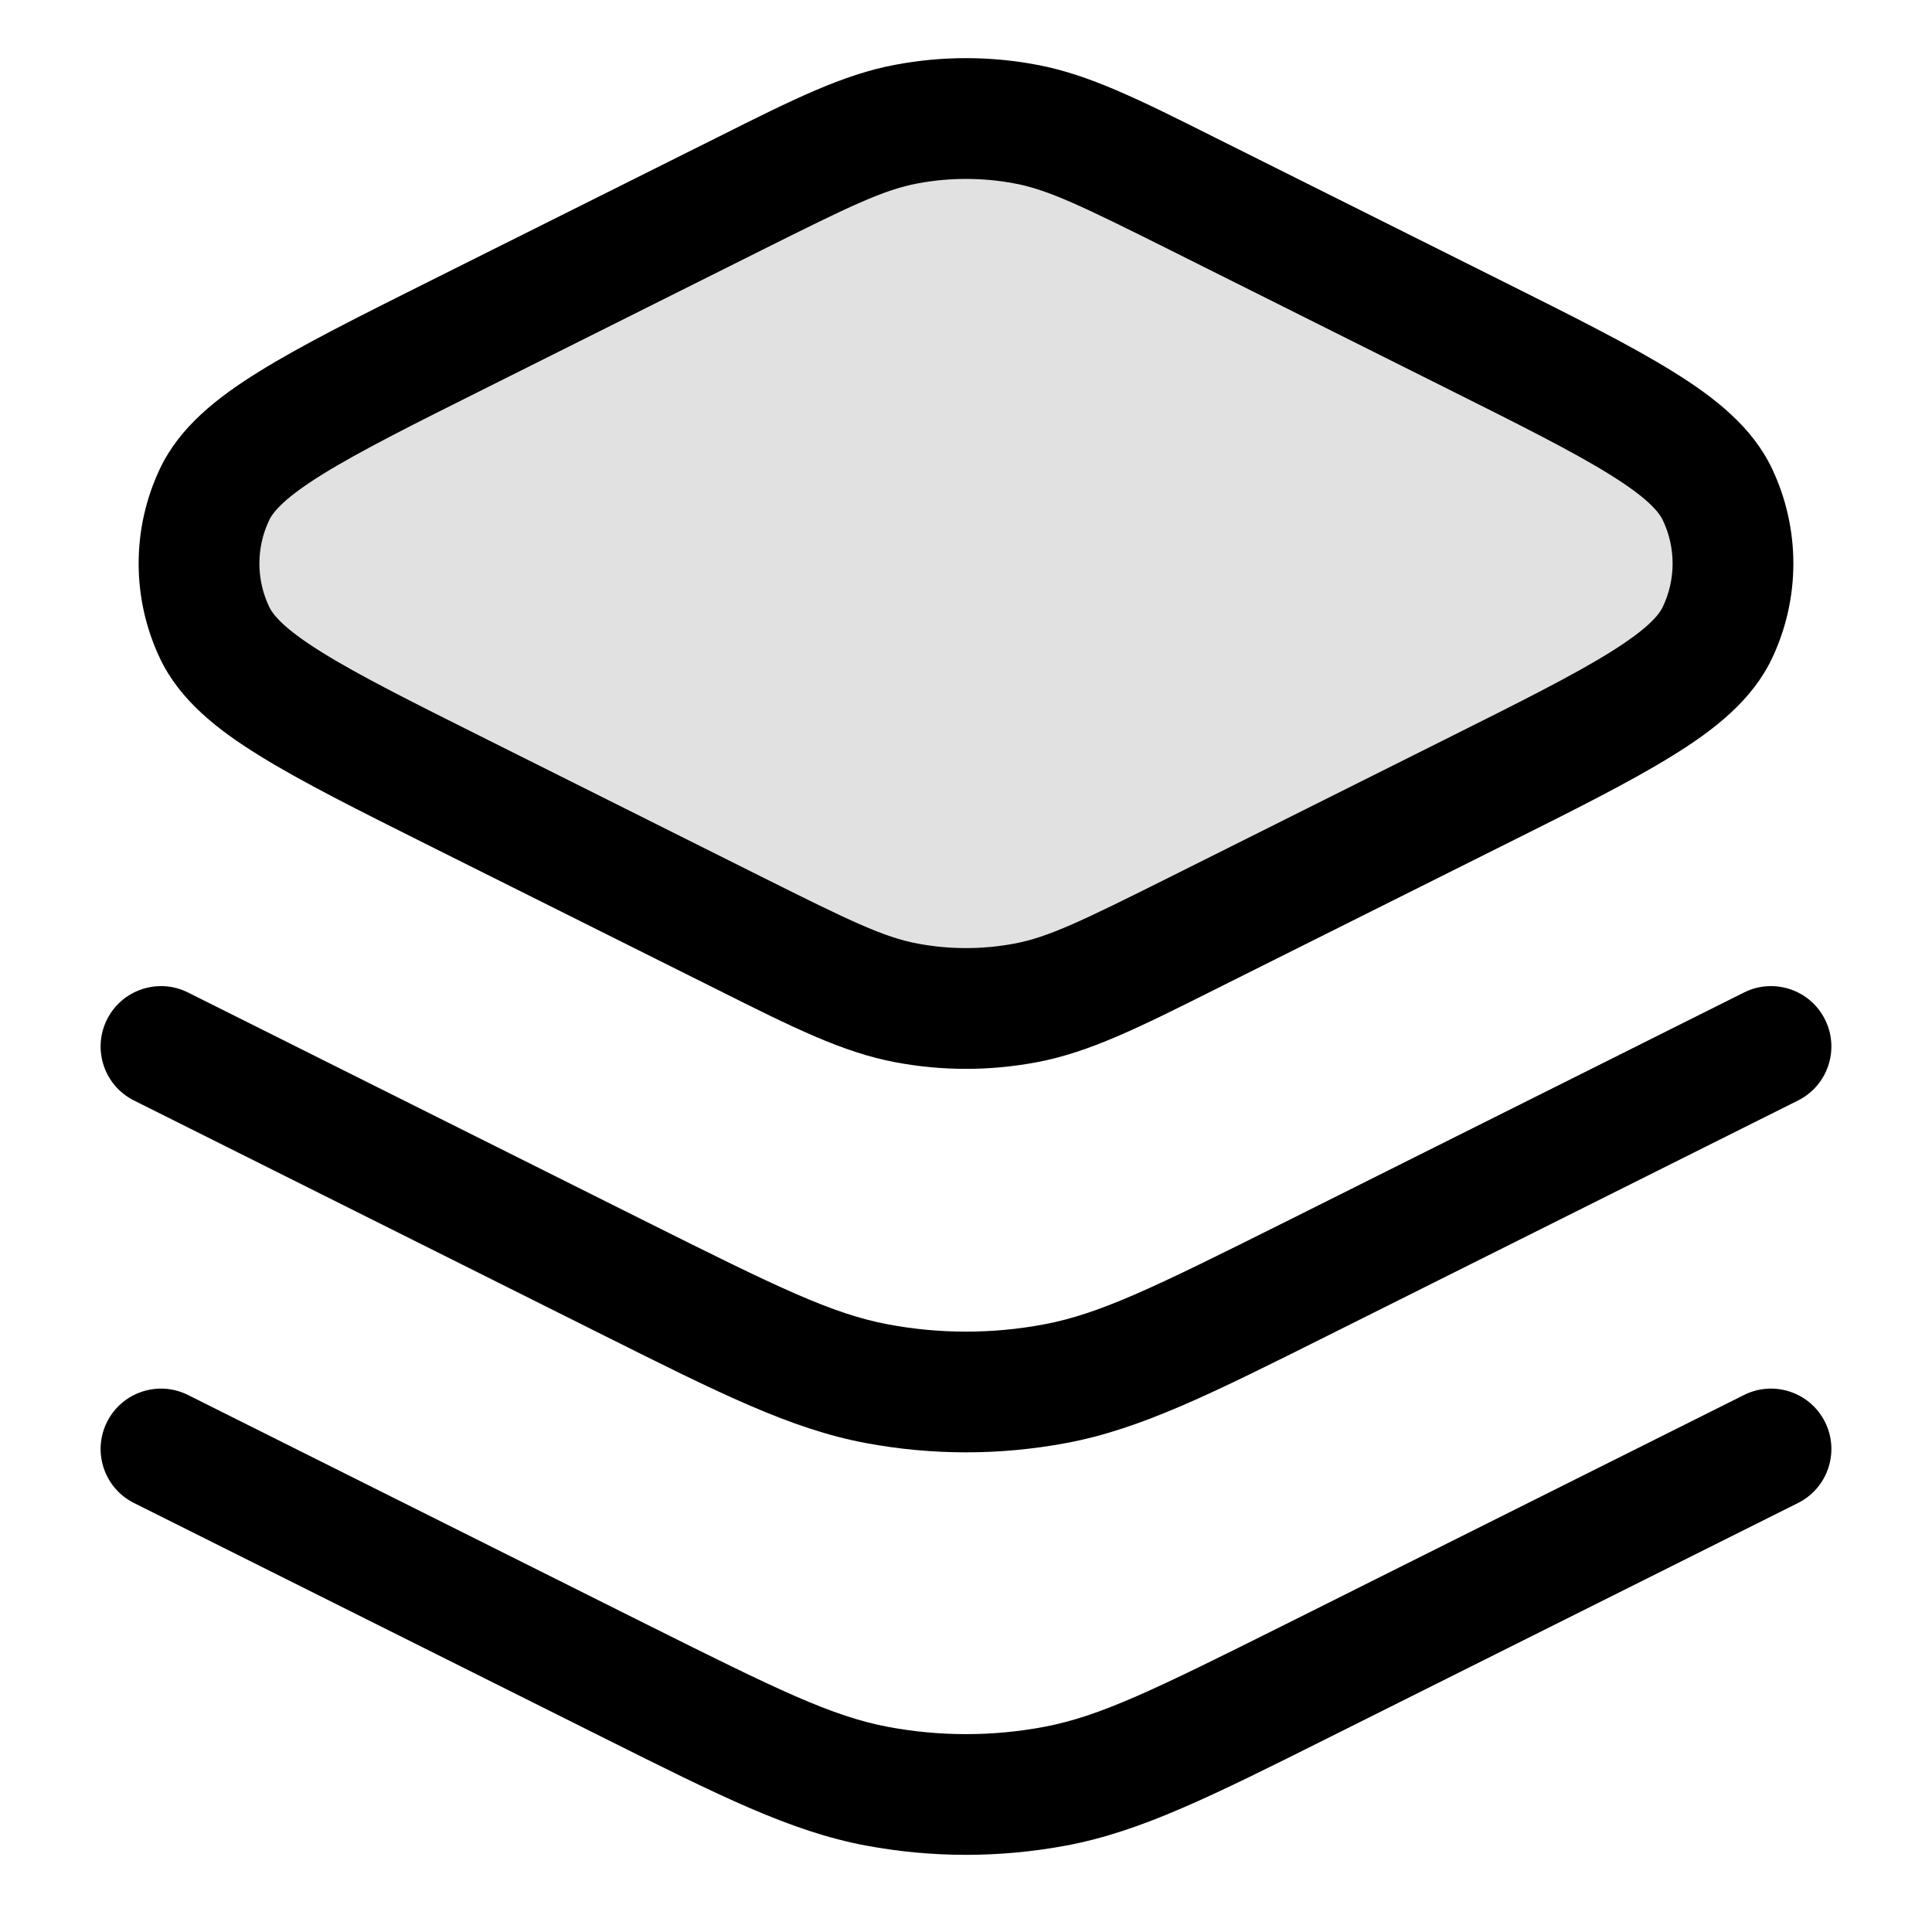 <svg width="24" height="24" viewBox="0 0 24 24" xmlns="http://www.w3.org/2000/svg">
<path opacity="0.12" d="M9.138 2.431C10.187 1.906 10.712 1.644 11.262 1.541C11.75 1.449 12.25 1.449 12.738 1.541C13.288 1.644 13.813 1.906 14.862 2.431L18.276 4.138C20.118 5.059 21.039 5.52 21.335 6.143C21.592 6.685 21.592 7.315 21.335 7.857C21.039 8.48 20.118 8.941 18.276 9.862L14.862 11.569C13.813 12.094 13.288 12.356 12.738 12.459C12.25 12.551 11.75 12.551 11.262 12.459C10.712 12.356 10.187 12.094 9.138 11.569L5.724 9.862C3.882 8.941 2.961 8.48 2.665 7.857C2.408 7.315 2.408 6.685 2.665 6.143C2.961 5.52 3.882 5.059 5.724 4.138L9.138 2.431Z"/>
<path fill-rule="evenodd" clip-rule="evenodd" d="M11.124 0.804C11.703 0.695 12.297 0.695 12.876 0.804C13.531 0.926 14.144 1.233 15.096 1.71L18.646 3.484C19.538 3.93 20.254 4.288 20.78 4.615C21.304 4.939 21.768 5.305 22.013 5.822C22.366 6.567 22.366 7.433 22.013 8.178C21.768 8.695 21.304 9.061 20.78 9.385C20.254 9.712 19.538 10.07 18.646 10.515L15.096 12.29C14.144 12.767 13.531 13.073 12.876 13.196C12.297 13.305 11.703 13.305 11.124 13.196C10.469 13.073 9.856 12.767 8.904 12.29L5.354 10.516C4.462 10.07 3.746 9.712 3.22 9.385C2.696 9.061 2.232 8.695 1.987 8.178C1.634 7.433 1.634 6.567 1.987 5.822C2.232 5.305 2.696 4.939 3.22 4.615C3.746 4.288 4.462 3.93 5.354 3.484L8.904 1.71C9.856 1.233 10.469 0.926 11.124 0.804ZM12.599 2.278C12.203 2.204 11.797 2.204 11.401 2.278C10.978 2.357 10.562 2.558 9.473 3.102L6.06 4.809C5.125 5.276 4.471 5.604 4.01 5.89C3.538 6.182 3.393 6.357 3.343 6.464C3.182 6.803 3.182 7.197 3.343 7.536C3.393 7.643 3.538 7.818 4.01 8.11C4.471 8.396 5.125 8.724 6.06 9.191L9.473 10.898C10.562 11.442 10.978 11.643 11.401 11.722C11.797 11.796 12.203 11.796 12.599 11.722C13.022 11.643 13.438 11.442 14.527 10.898L17.94 9.191C18.875 8.724 19.529 8.396 19.99 8.11C20.462 7.818 20.607 7.643 20.657 7.536C20.818 7.197 20.818 6.803 20.657 6.464C20.607 6.357 20.462 6.182 19.99 5.89C19.529 5.604 18.875 5.276 17.94 4.809L14.527 3.102C13.438 2.558 13.022 2.357 12.599 2.278Z"/>
<path d="M1.329 12.665C1.514 12.294 1.965 12.144 2.335 12.329L8.042 15.183C9.655 15.989 10.334 16.321 11.032 16.452C11.672 16.572 12.328 16.572 12.968 16.452C13.666 16.321 14.345 15.989 15.958 15.183L21.665 12.329C22.035 12.144 22.486 12.294 22.671 12.665C22.856 13.035 22.706 13.486 22.335 13.671L16.517 16.58C15.05 17.314 14.174 17.752 13.245 17.926C12.422 18.08 11.578 18.08 10.755 17.926C9.826 17.752 8.95 17.314 7.483 16.58L1.665 13.671C1.294 13.486 1.144 13.035 1.329 12.665Z"/>
<path d="M2.335 17.329C1.965 17.144 1.514 17.294 1.329 17.665C1.144 18.035 1.294 18.486 1.665 18.671L7.483 21.58C8.95 22.314 9.826 22.752 10.755 22.926C11.578 23.08 12.422 23.08 13.245 22.926C14.174 22.752 15.05 22.314 16.517 21.58L22.335 18.671C22.706 18.486 22.856 18.035 22.671 17.665C22.486 17.294 22.035 17.144 21.665 17.329L15.958 20.183C14.345 20.989 13.666 21.321 12.968 21.452C12.328 21.572 11.672 21.572 11.032 21.452C10.334 21.321 9.655 20.989 8.042 20.183L2.335 17.329Z"/>
</svg>
